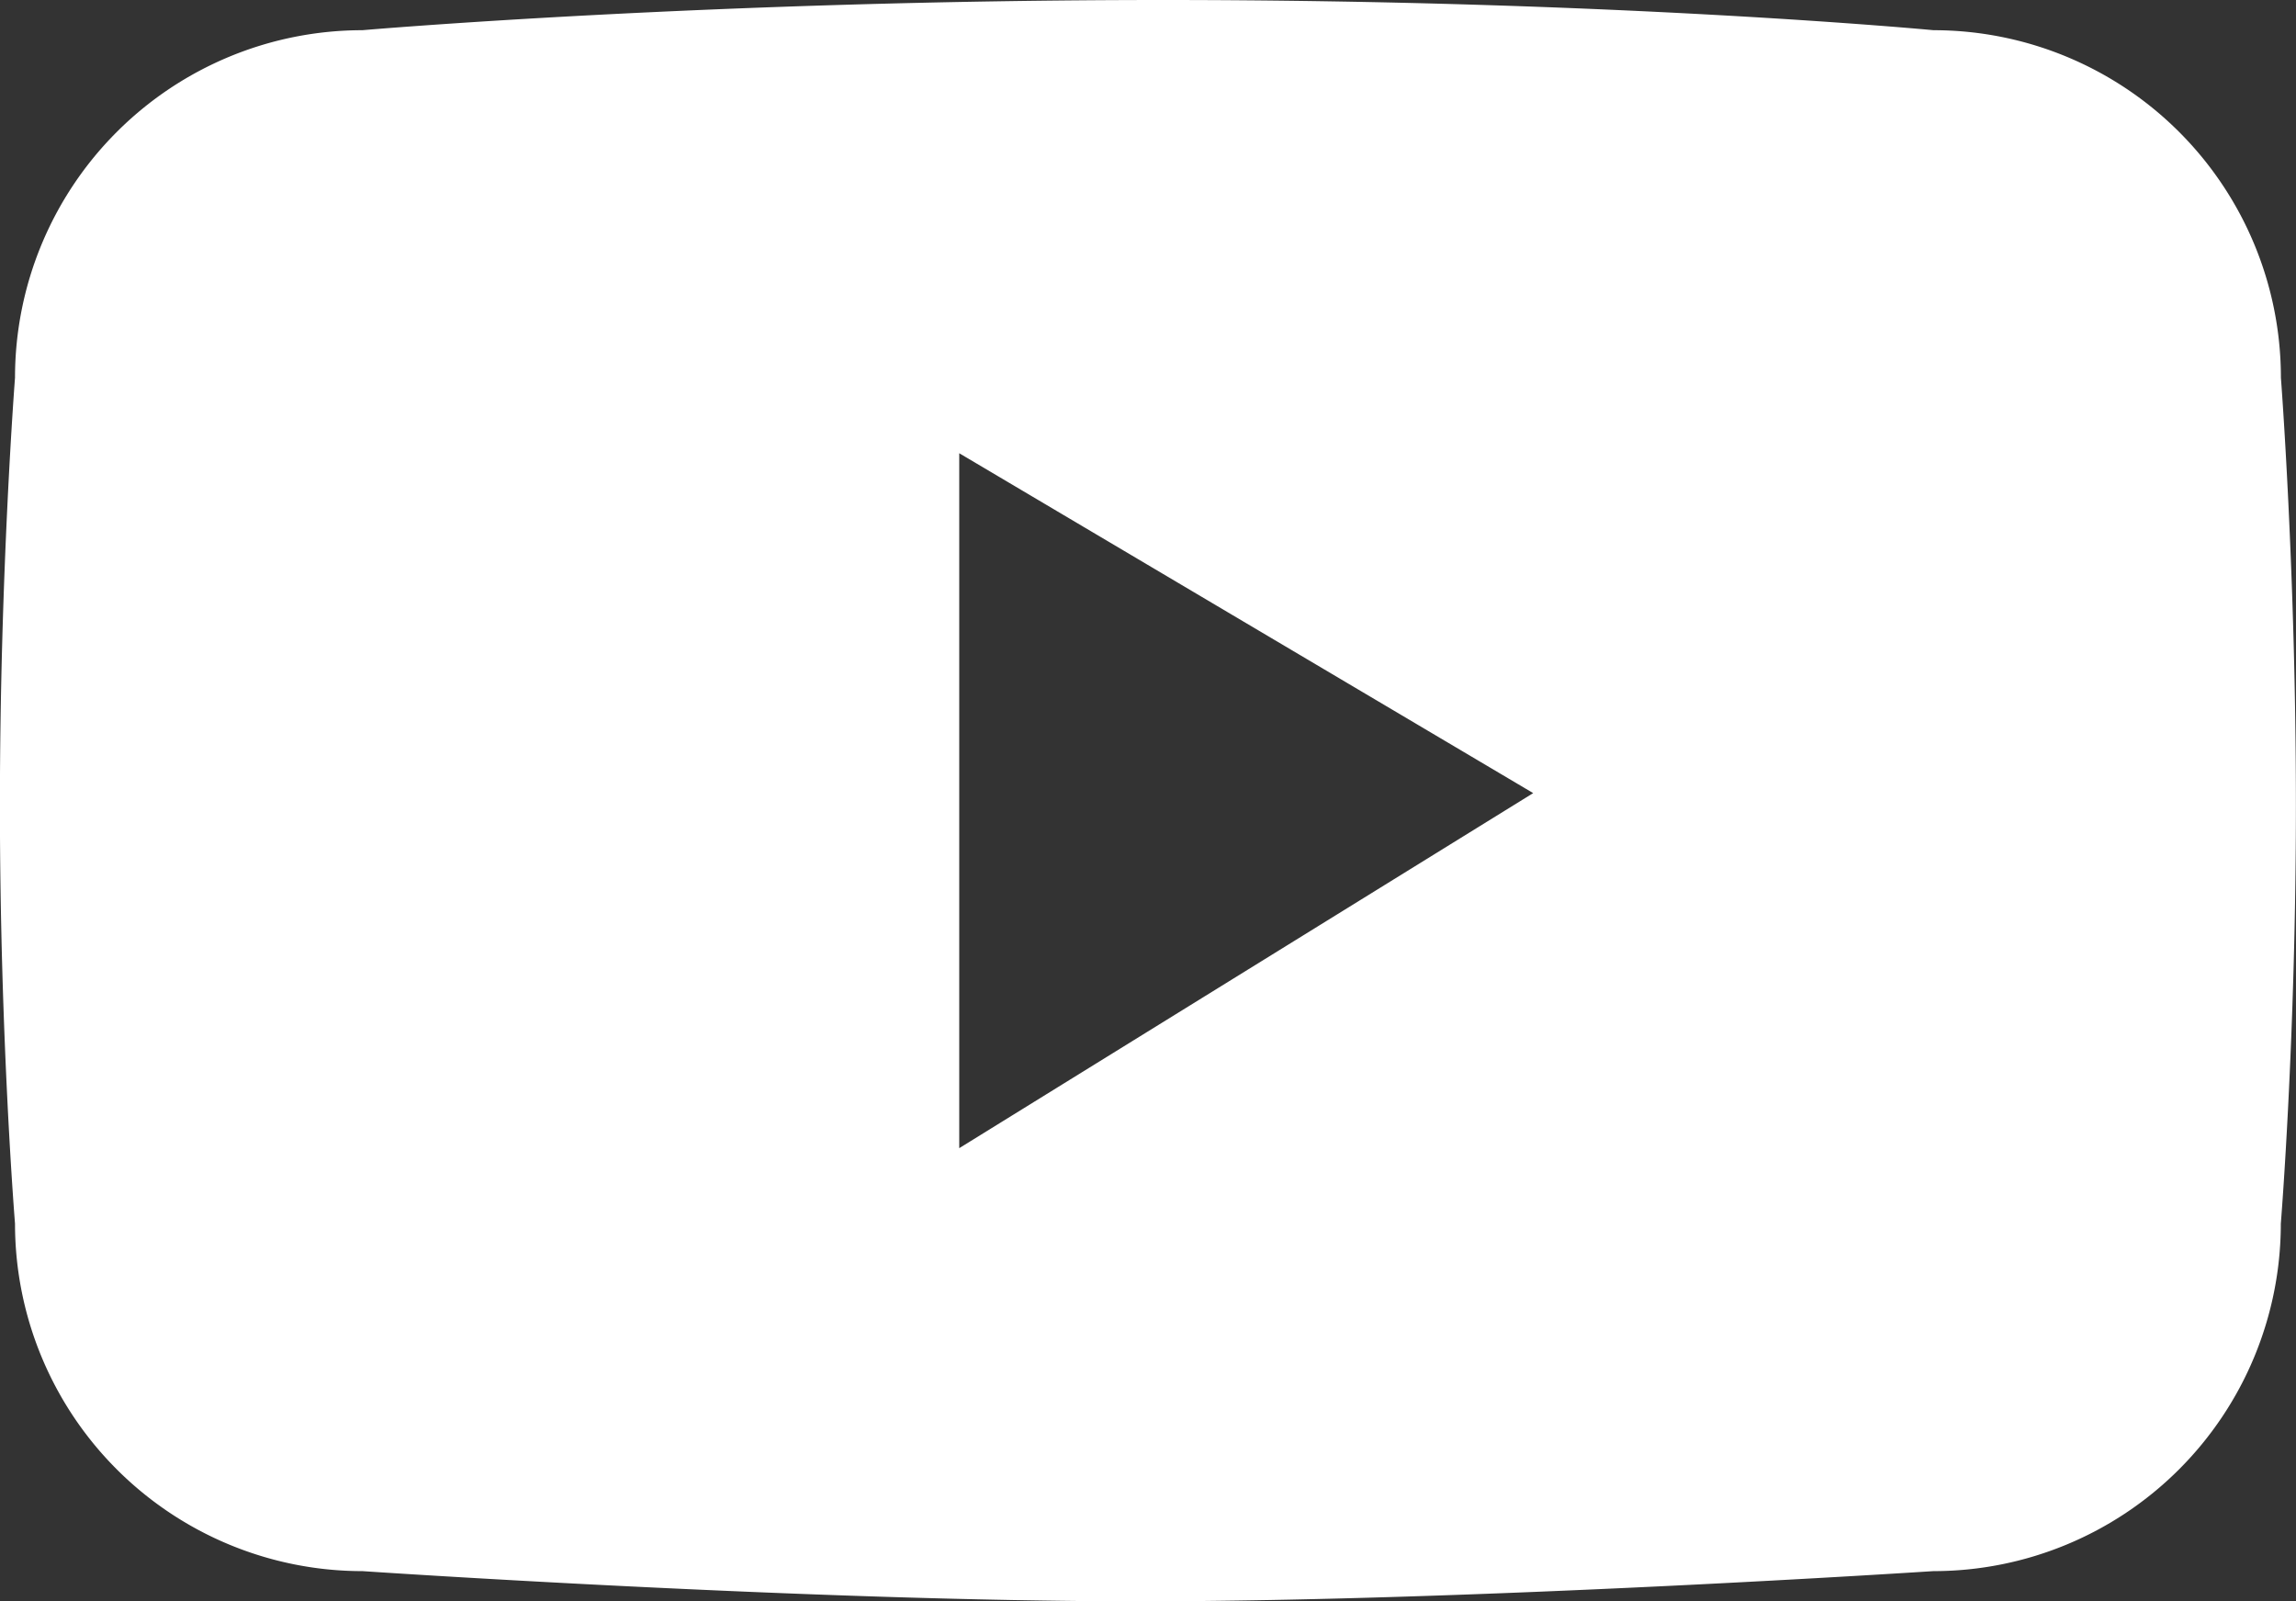 <svg xmlns="http://www.w3.org/2000/svg" width="27.526" height="19.196" viewBox="0 0 27.526 19.196">
  <rect x="0" y="0" width="27.526" height="19.196" fill="#333333" stroke="none"/>
  <path id="패스_4625" data-name="패스 4625" d="M349.029-297.111a4.165,4.165,0,0,0-4.165-4.165s-3.8-.362-9.235-.362-9.6.362-9.6.362a4.165,4.165,0,0,0-4.165,4.165s-.181,2.329-.181,5.126.181,5.015.181,5.015a4.165,4.165,0,0,0,4.165,4.165s5.331.362,9.327.362,9.507-.362,9.507-.362a4.165,4.165,0,0,0,4.165-4.165s.181-2.219.181-5.015S349.029-297.111,349.029-297.111Zm-15.845,9.236v-8.33l6.881,4.074Z" transform="translate(-321.684 301.638)" fill="#fff"/>
</svg>
